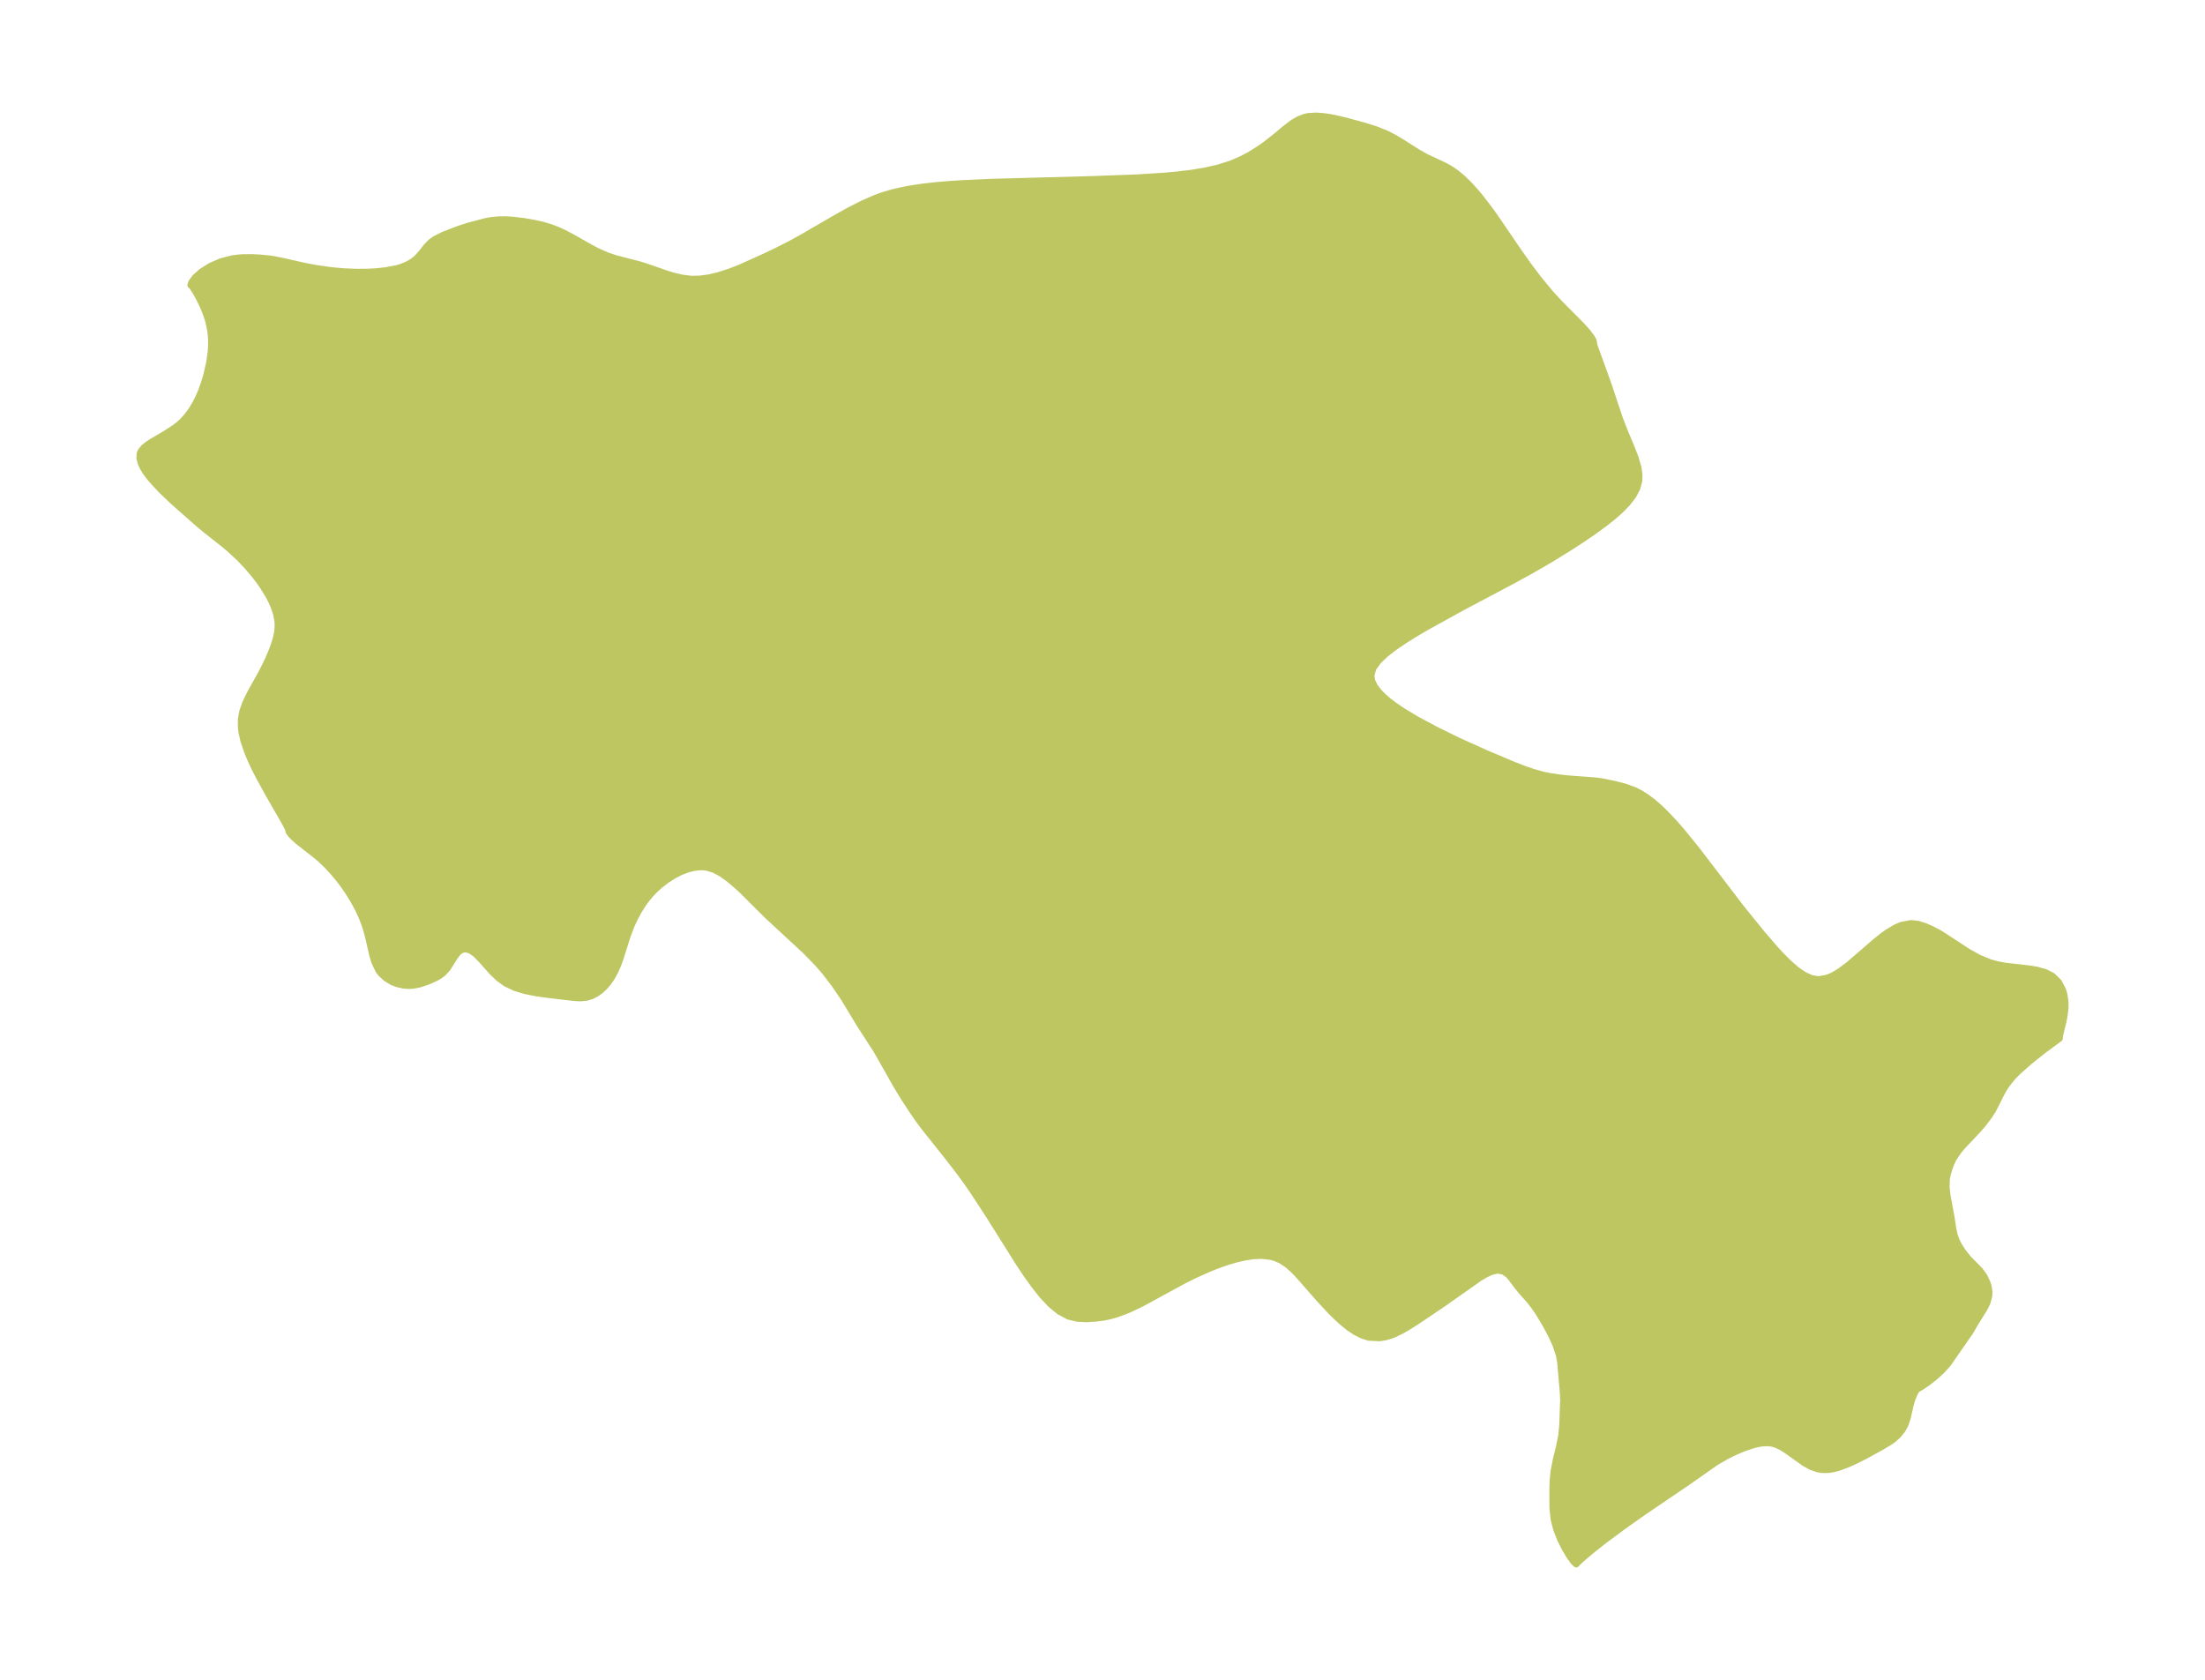 <?xml version="1.0" encoding="UTF-8"?>
<!DOCTYPE svg  PUBLIC '-//W3C//DTD SVG 1.1//EN'  'http://www.w3.org/Graphics/SVG/1.1/DTD/svg11.dtd'>
<svg width="368.11pt" height="280.51pt" version="1.1" viewBox="0 0 368.11 280.51" xmlns="http://www.w3.org/2000/svg" xmlns:xlink="http://www.w3.org/1999/xlink">
 <defs>
  <style type="text/css">*{stroke-linejoin: round; stroke-linecap: butt}</style>
 </defs>
 <g id="figure_1">
  <g id="patch_1">
   <path d="m0 280.51h368.11v-280.51h-368.11v280.51z" fill="none"/>
  </g>
  <g id="axes_1">
   <g id="PatchCollection_1">
    <defs>
     <path id="mf46afe5461" d="m266.13-223.15 0.102 0.461 2.264 6.245 1.931 5.805 0.757 1.963 1.208 2.882 0.665 1.72 0.474 1.634 0.167 1.152-0.037 1.109-0.328 1.203-0.623 1.193-0.995 1.304-1.224 1.251-1.205 1.055-1.302 1.032-1.884 1.377-1.978 1.352-2.045 1.329-3.18 1.963-3.453 2-3.139 1.714-8.206 4.348-6.001 3.317-1.891 1.115-1.793 1.121-1.653 1.128-1.459 1.137-1.191 1.148-0.828 1.162-0.342 1.179 0.144 0.935 0.464 0.938 0.725 0.932 0.729 0.731 0.841 0.721 1.06 0.802 1.155 0.788 2.393 1.448 3.171 1.703 3.794 1.867 4.569 2.064 4.827 2.034 1.633 0.632 1.623 0.556 1.505 0.418 1.109 0.229 1.424 0.22 1.726 0.191 4.54 0.338 1.106 0.152 2.08 0.426 1.707 0.441 1.651 0.6 0.972 0.496 0.944 0.593 1.194 0.898 1.157 1.015 1.266 1.251 1.24 1.341 1.261 1.455 2.473 3.058 7.305 9.558 3.499 4.321 2.119 2.456 1.051 1.141 1.312 1.31 1.309 1.127 1.174 0.8 1.179 0.542 1.186 0.214 1.522-0.273 1.029-0.46 1.036-0.628 1.441-1.072 4.443-3.839 1.023-0.828 1.027-0.75 1.39-0.827 0.929-0.396 1.604-0.312 1.205 0.124 1.193 0.375 1.201 0.538 0.921 0.479 0.705 0.415 4.28 2.803 1.823 1.017 1.819 0.764 1.31 0.361 1.333 0.245 4.142 0.477 1.155 0.194 1.375 0.387 1.191 0.613 1.067 1.05 0.708 1.347 0.213 0.752 0.165 1.081 0.019 1.122-0.151 1.306-0.205 1.027-0.568 2.324-0.034 0.491-2.647 1.945-2.362 1.872-1.948 1.732-0.86 0.885-0.764 0.914-0.558 0.8-0.48 0.812-1.502 2.978-0.61 0.955-1.112 1.466-0.82 0.935-2.529 2.678-0.731 0.88-0.822 1.242-0.386 0.822-0.305 0.84-0.208 0.693-0.159 0.706-0.061 0.422-0.029 1.237 0.132 1.275 0.71 3.857 0.293 1.933 0.214 0.932 0.335 0.927 0.391 0.777 0.684 1.067 0.871 1.1 1.977 2.011 0.698 0.972 0.519 1.083 0.216 0.734 0.106 0.745-0.024 0.757-0.289 1.075-0.508 1.042-1.49 2.38-0.853 1.477-3.751 5.396-1.022 1.128-1.125 1.026-1.115 0.877-0.959 0.662-0.711 0.426-0.286 0.2-0.331 0.567-0.338 0.799-0.299 0.937-0.526 2.329-0.371 1.126-0.53 0.959-0.699 0.857-0.831 0.737-0.595 0.411-1.314 0.786-2.86 1.574-1.345 0.678-1.347 0.617-1.643 0.618-0.961 0.244-0.804 0.112-0.883 0.01-0.858-0.124-1.145-0.407-1.09-0.605-3.082-2.189-0.653-0.414-0.924-0.454-0.704-0.209-0.842-0.087-0.882 0.053-0.744 0.128-0.761 0.191-1.631 0.56-1.228 0.52-1.477 0.718-1.858 1.075-4.528 3.183-7.464 5.07-3.34 2.359-3.345 2.478-1.749 1.383-1.415 1.183-1.067 0.952-0.383 0.403-0.427-0.378-0.684-0.941-0.791-1.307-0.772-1.534-0.652-1.662-0.447-1.721-0.204-1.931-0.002-3.33 0.057-1.389 0.137-1.373 0.394-2.007 0.486-1.967 0.397-1.947 0.186-1.922 0.142-4.138-0.065-1.261-0.434-4.932-0.212-1.205-0.546-1.664-0.814-1.776-0.82-1.538-1.213-2.026-0.757-1.112-0.77-0.996-1.315-1.471-0.756-0.922-1.065-1.43-0.426-0.479-0.776-0.531-0.953-0.188-0.986 0.21-0.98 0.442-1.056 0.625-6.147 4.332-4.533 3.049-1.33 0.838-1.011 0.581-1.382 0.657-0.553 0.201-0.866 0.234-0.928 0.138-1.769-0.098-1.132-0.357-1.099-0.558-1.083-0.725-1.06-0.852-1.034-0.943-0.981-0.968-1.842-1.984-3.491-3.98-0.952-0.981-0.982-0.859-1.05-0.688-1.044-0.438-0.575-0.153-1.539-0.175-1.401 0.061-1.451 0.22-1.515 0.354-1.543 0.463-1.561 0.555-1.384 0.554-2.522 1.139-1.79 0.903-6.934 3.776-1.701 0.813-1.011 0.432-1.505 0.542-0.943 0.265-1.123 0.236-1.302 0.168-1.587 0.095-1.535-0.082-1.46-0.355-1.552-0.826-1.452-1.198-1.379-1.472-1.328-1.669-1.292-1.808-1.27-1.903-5.035-8.009-2.602-3.99-1.353-1.941-1.044-1.421-2.138-2.759-3.491-4.379-1.105-1.475-1.236-1.801-1.234-1.903-1.19-1.951-3.373-5.947-2.85-4.412-2.583-4.275-1.585-2.329-1.534-2.006-1.314-1.517-1.963-2.018-6.433-5.956-4.155-4.141-1.053-0.959-1.187-0.996-1.198-0.859-1.223-0.658-1.264-0.38-0.688-0.064-0.705 0.024-0.795 0.115-0.977 0.251-1.168 0.45-1.077 0.552-1.188 0.754-1.136 0.873-0.897 0.818-0.67 0.705-0.75 0.908-0.516 0.713-0.699 1.107-0.653 1.196-0.526 1.12-0.77 2.014-1.067 3.414-0.405 1.15-0.506 1.172-0.587 1.076-0.569 0.829-0.628 0.737-0.657 0.615-0.699 0.507-0.826 0.427-0.855 0.264-1.051 0.099-1.094-0.065-4.575-0.539-1.792-0.259-1.768-0.356-1.683-0.507-1.531-0.724-1.236-0.901-1.088-1.046-1.89-2.122-0.866-0.869-0.85-0.592-0.741-0.207-0.68 0.107-0.637 0.482-0.55 0.754-1.145 1.827-0.753 0.833-0.599 0.443-0.681 0.386-1.296 0.583-1.407 0.455-0.812 0.171-0.82 0.079-0.983-0.055-1.135-0.256-0.862-0.345-1.012-0.621-0.864-0.813-0.359-0.476-0.707-1.494-0.331-1.135-0.64-2.808-0.287-1.104-0.406-1.284-0.475-1.22-0.495-1.076-0.871-1.614-0.968-1.548-0.702-1.007-0.714-0.943-0.969-1.167-0.987-1.068-0.957-0.931-0.777-0.685-3.19-2.49-0.772-0.704-0.398-0.422-0.355-0.471-0.046-0.258-0.003-0.1-0.157-0.35-0.541-1.004-2.621-4.566-1.596-2.9-0.822-1.623-0.605-1.302-0.518-1.241-0.624-1.845-0.317-1.396-0.099-0.729-0.019-1.426 0.227-1.294 0.496-1.437 0.41-0.897 0.553-1.062 1.638-2.935 0.81-1.58 0.457-0.975 0.606-1.439 0.373-1.034 0.286-0.973 0.198-0.954 0.071-0.614 0.019-0.687-0.041-0.622-0.234-1.209-0.427-1.24-0.376-0.84-0.425-0.819-0.912-1.501-0.651-0.938-0.852-1.115-1.253-1.473-1.242-1.303-1.556-1.446-0.899-0.764-2.971-2.345-1.358-1.118-4.247-3.75-1.983-1.886-1.589-1.715-0.557-0.684-0.539-0.748-0.395-0.652-0.329-0.697-0.239-0.88 0.046-0.811 0.191-0.432 0.482-0.577 0.658-0.526 0.646-0.424 2.248-1.321 1.558-1.006 0.7-0.539 0.581-0.52 0.803-0.878 0.804-1.103 0.613-1.027 0.517-1.023 0.423-0.98 0.522-1.451 0.358-1.194 0.494-2.152 0.244-1.702 0.073-1.045 0.01-0.802-0.044-0.921-0.121-1-0.26-1.242-0.176-0.629-0.275-0.822-0.511-1.26-0.682-1.401-0.597-1.059-0.542-0.817-0.173-0.19-0.078-0.031 0.125-0.467 0.637-0.869 1.096-0.978 1.473-0.927 1.734-0.759 1.901-0.498 1.007-0.131 0.82-0.055 1.43-0.014 1.418 0.068 1.464 0.144 0.813 0.119 1.403 0.276 3.583 0.809 1.837 0.362 2.789 0.4 2.177 0.19 2.044 0.081 1.97-0.018 1.317-0.076 1.607-0.172 1.719-0.321 0.731-0.208 1.022-0.405 0.876-0.492 0.739-0.569 0.873-0.963 0.759-0.981 0.768-0.792 0.709-0.5 1.382-0.698 2.61-1.005 1.712-0.547 2.758-0.721 1.015-0.183 1.214-0.109 1.247-0.004 1.204 0.079 1.717 0.217 1.528 0.258 1.524 0.335 1.5 0.448 1.011 0.392 0.991 0.451 1.441 0.752 3.102 1.757 1.114 0.587 1.663 0.738 1.408 0.473 4.019 1.038 0.996 0.312 3.587 1.246 1.058 0.315 1.464 0.345 1.49 0.186 1.465-0.026 1.494-0.206 1.515-0.352 1.911-0.605 1.789-0.698 4.114-1.856 2.136-1.021 2.13-1.085 2.002-1.1 5.947-3.452 1.994-1.103 2.017-1.025 2.054-0.908 0.692-0.267 1.063-0.366 1.51-0.43 2.261-0.491 2.301-0.363 2.331-0.269 2.353-0.201 2.368-0.152 4.765-0.213 16.787-0.461 7.183-0.264 4.744-0.293 2.343-0.214 2.311-0.283 2.265-0.377 2.202-0.505 2.115-0.675 1.667-0.717 1.468-0.78 1.622-1.019 0.825-0.582 1.643-1.276 1.711-1.431 1.37-1.041 0.955-0.55 0.955-0.37 0.649-0.144 1.353-0.083 1.316 0.105 0.933 0.142 1.577 0.324 1.482 0.369 2.858 0.782 1.808 0.575 1.746 0.704 1.264 0.652 1.218 0.723 2.799 1.767 1.35 0.76 3.126 1.467 0.919 0.515 0.978 0.673 0.952 0.785 1.064 1.02 1.039 1.127 0.763 0.899 1.647 2.12 0.884 1.224 4.352 6.373 1.474 2.069 1.539 2.037 2.026 2.452 1.59 1.733 3.432 3.444 1.089 1.194 0.655 0.851 0.414 0.684 0.075 0.501" stroke="#bdc660"/>
    </defs>
    <g clip-path="url(#pdaddb0579a)">
     <use y="280.512" fill="#bdc660" stroke="#bdc660" xlink:href="#mf46afe5461"/>
    </g>
   </g>
  </g>
 </g>
 <defs>
  <clipPath id="pdaddb0579a">
   <rect x="7.2" y="7.2" width="353.71" height="266.11"/>
  </clipPath>
 </defs>
</svg>

